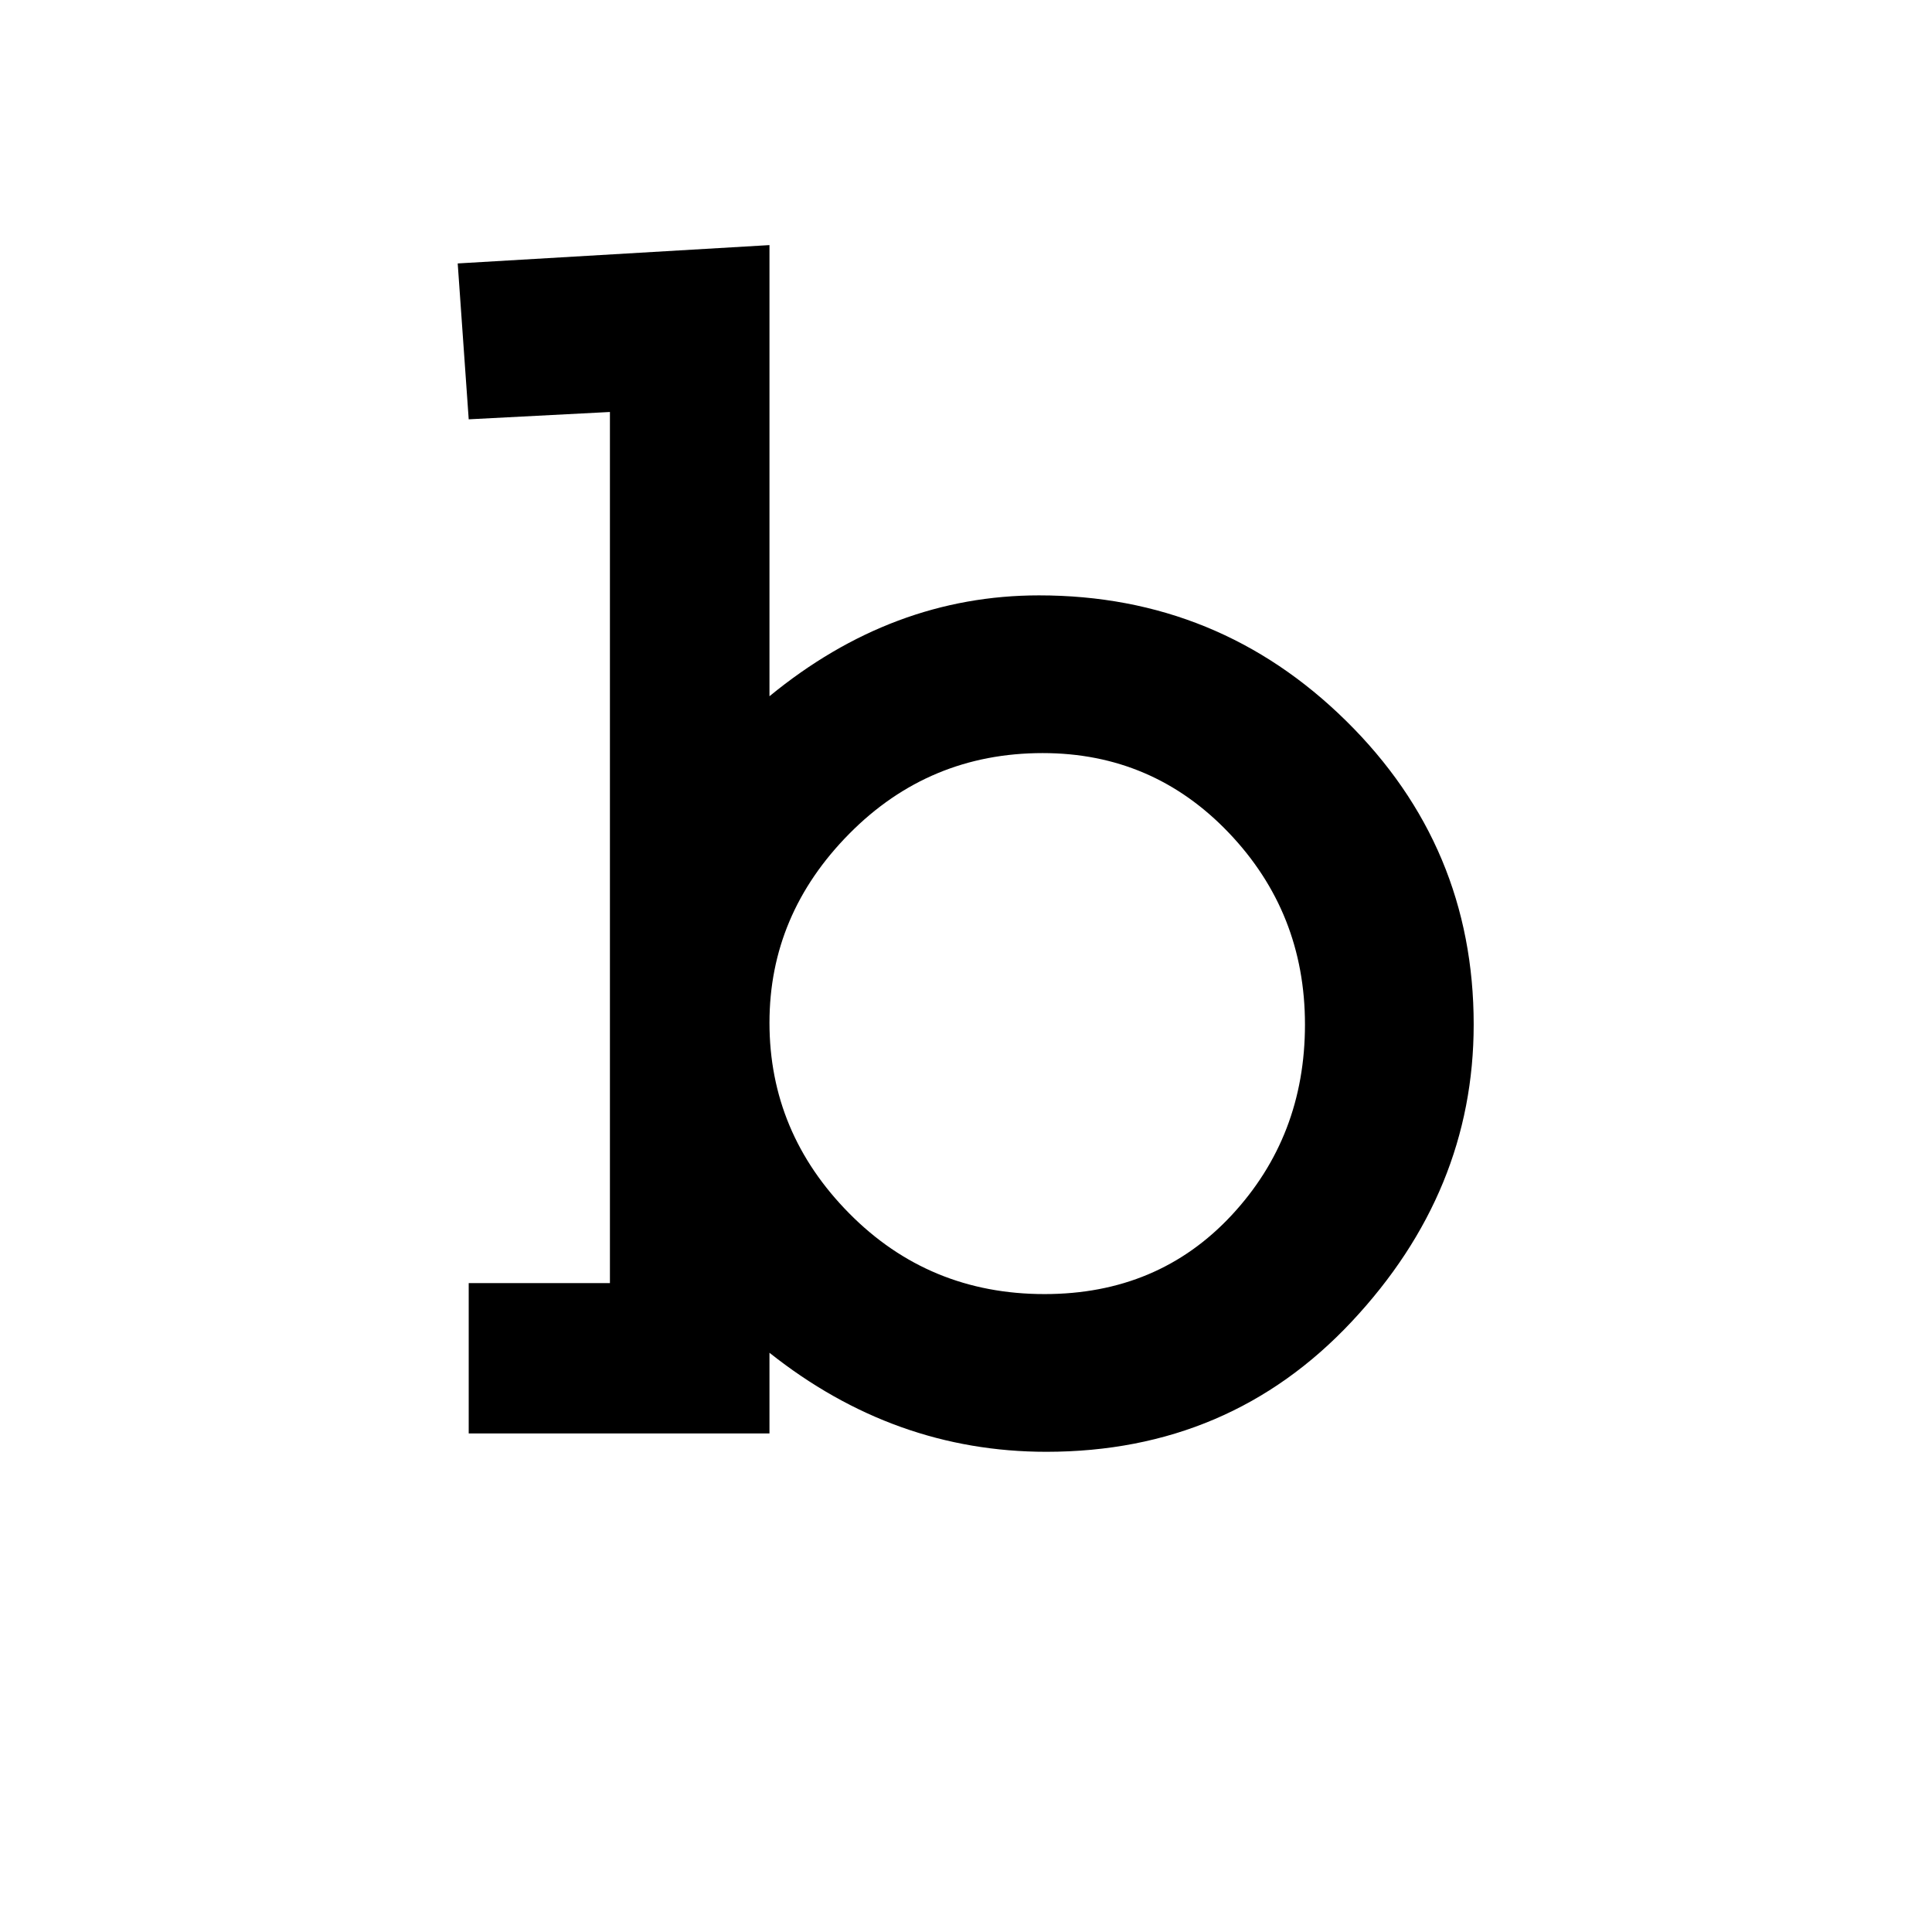 <svg height="512" width="512" xmlns="http://www.w3.org/2000/svg">
<style>
path { fill: black; fill-rule: nonzero; }
</style>
<g transform="translate(8 8) scale(0.486) translate(233.125 765.188) scale(1 -1)">
<path d="M0,638 l170,10 l0,-246 q67,55,147,55 q98,0,167.5,-68.5 q69.5,-68.5,69.5,-165.5 q0,-91,-66.5,-162 q-66.5,-71,-166.5,-71 q-83,0,-151,54 l0,-44 l-164,0 l0,82 l77,0 l0,475 l-77,-4 l-6,85 z M170,224 q0,-60,43.5,-104 q43.5,-44,106.5,-44 q62,0,102,43 q40,43,40,104 q0,61,-41.5,104.5 q-41.5,43.5,-101.5,43.5 q-62,0,-105.5,-44 q-43.5,-44,-43.5,-103 z"/>
</g>
</svg>